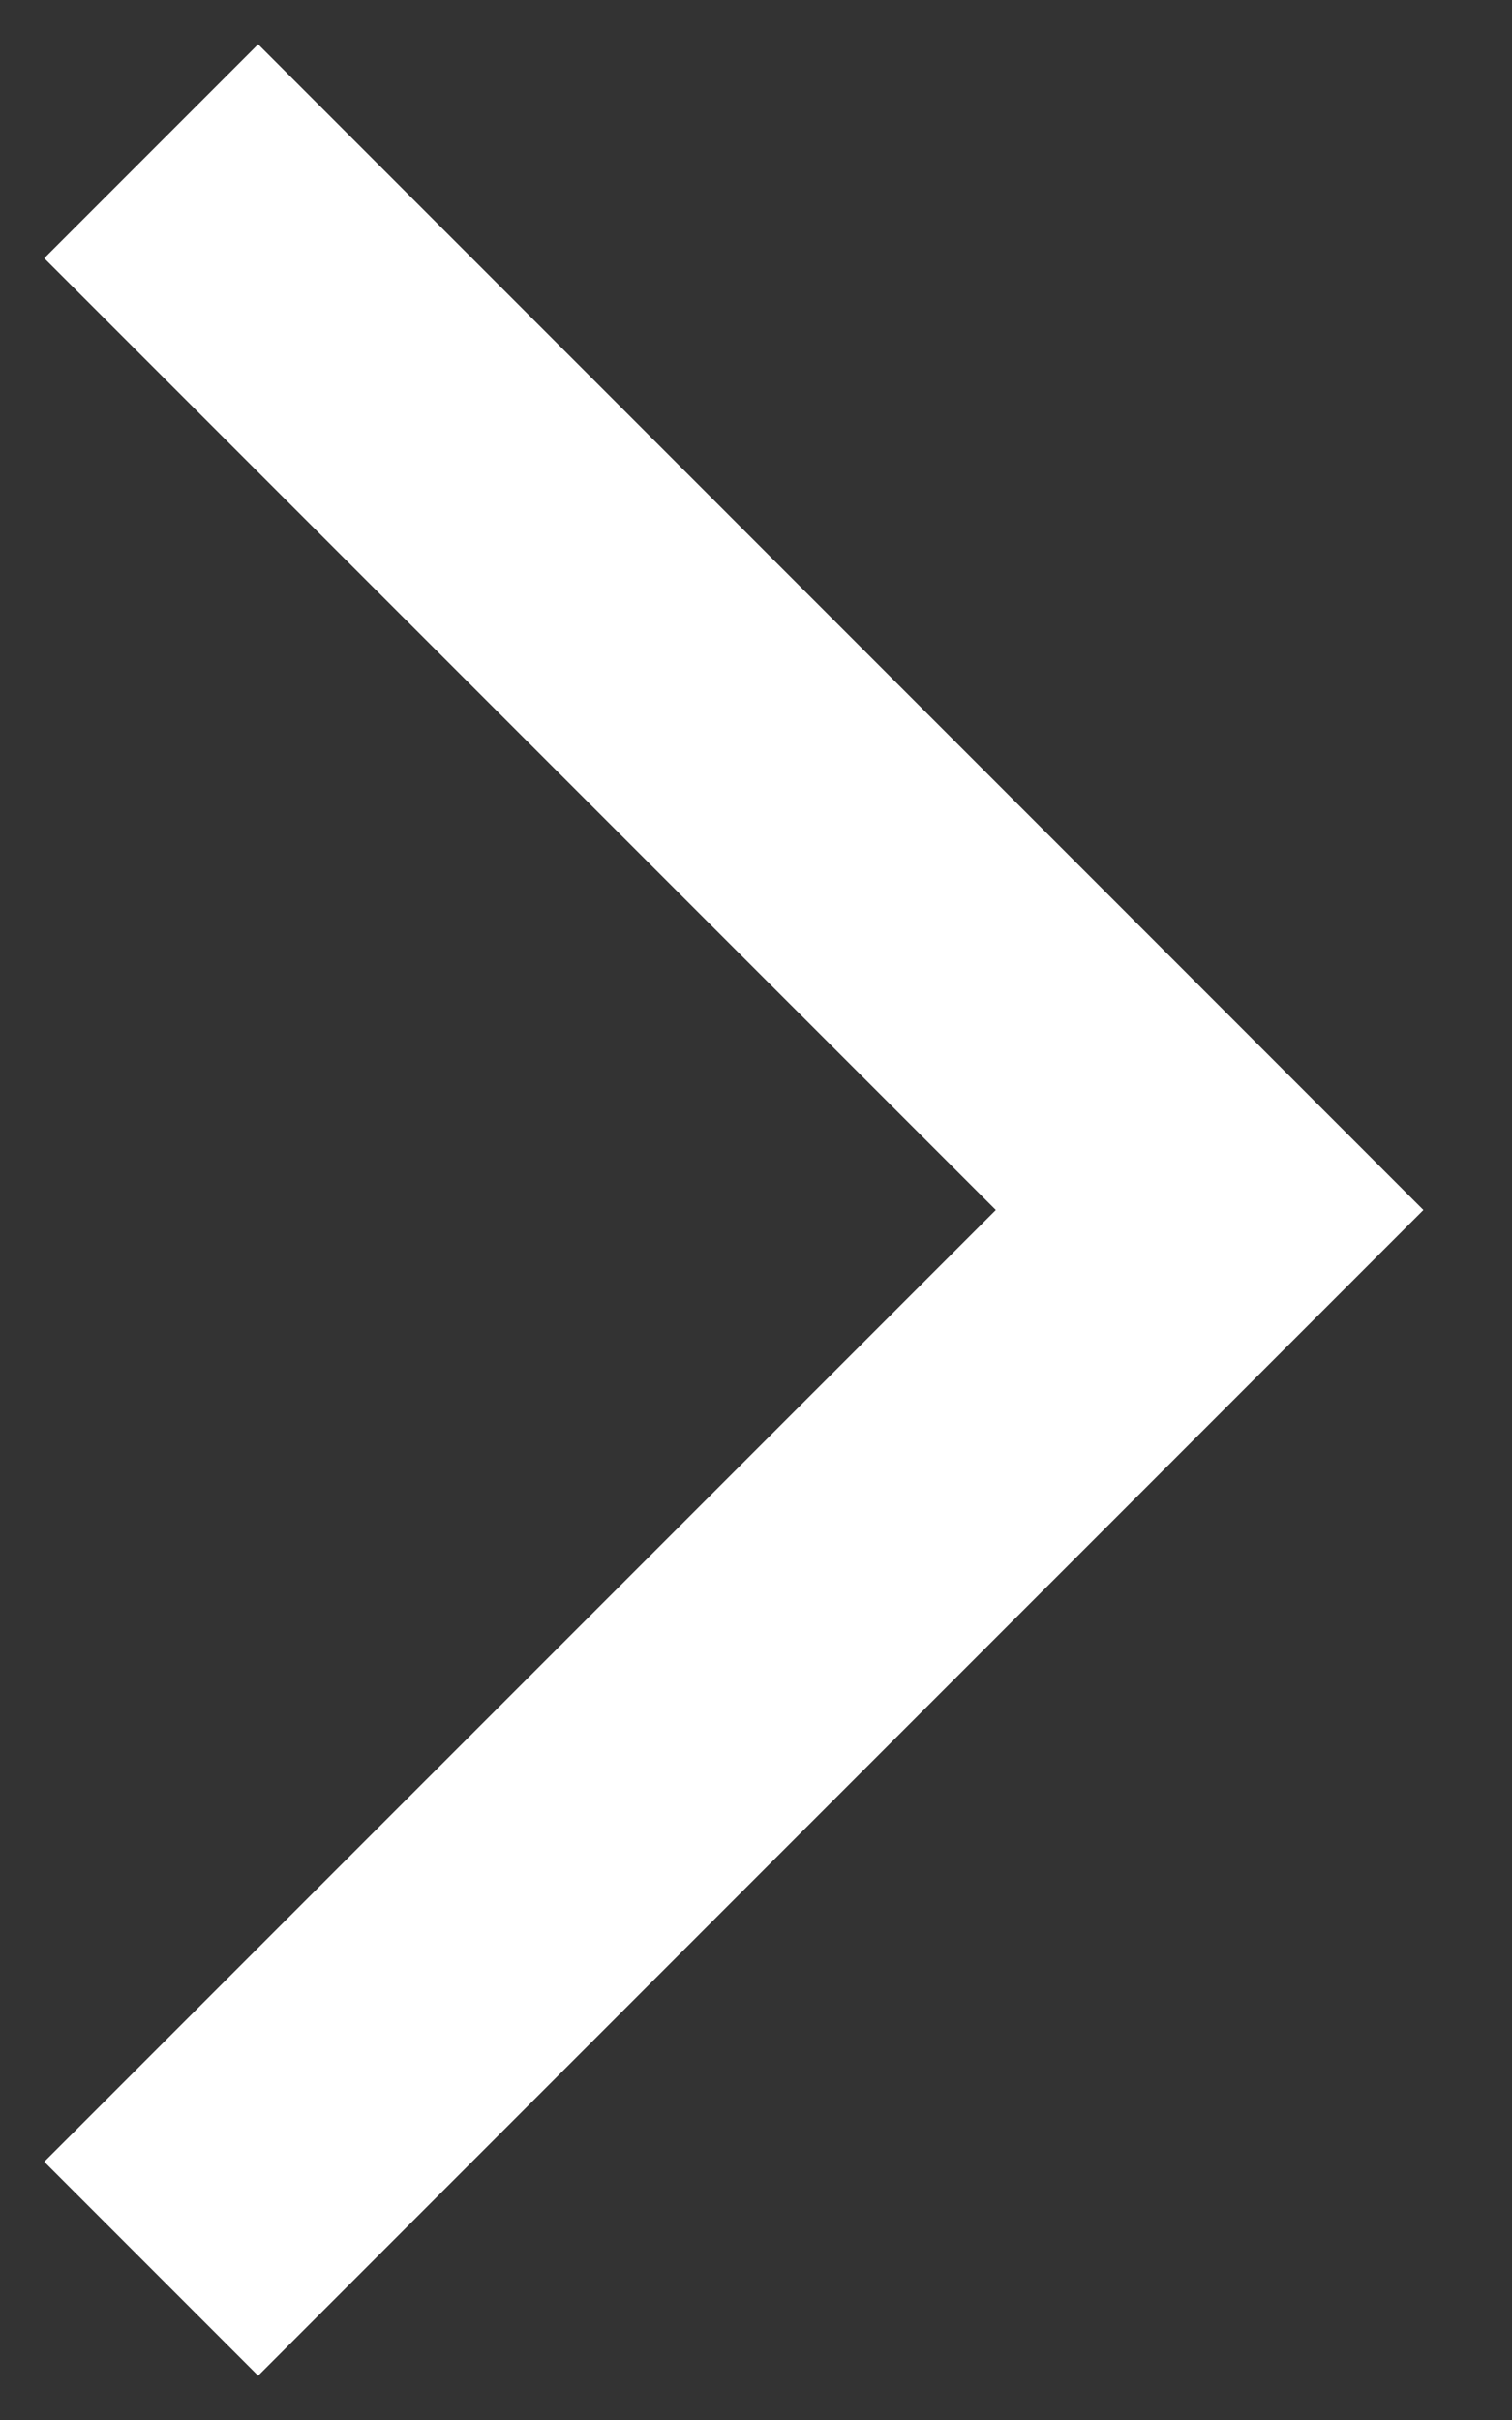 <svg width="15" height="24" viewBox="0 0 15 24" fill="none" xmlns="http://www.w3.org/2000/svg">
<rect x="0" y="0" width="15" height="24" fill="#333333" stroke="none"/>
<path fill-rule="evenodd" clip-rule="evenodd" d="M14.121 12L2.561 0.439L0.439 2.561L9.879 12L0.439 21.439L2.561 23.561L14.121 12Z" fill="white"/>
</svg>
